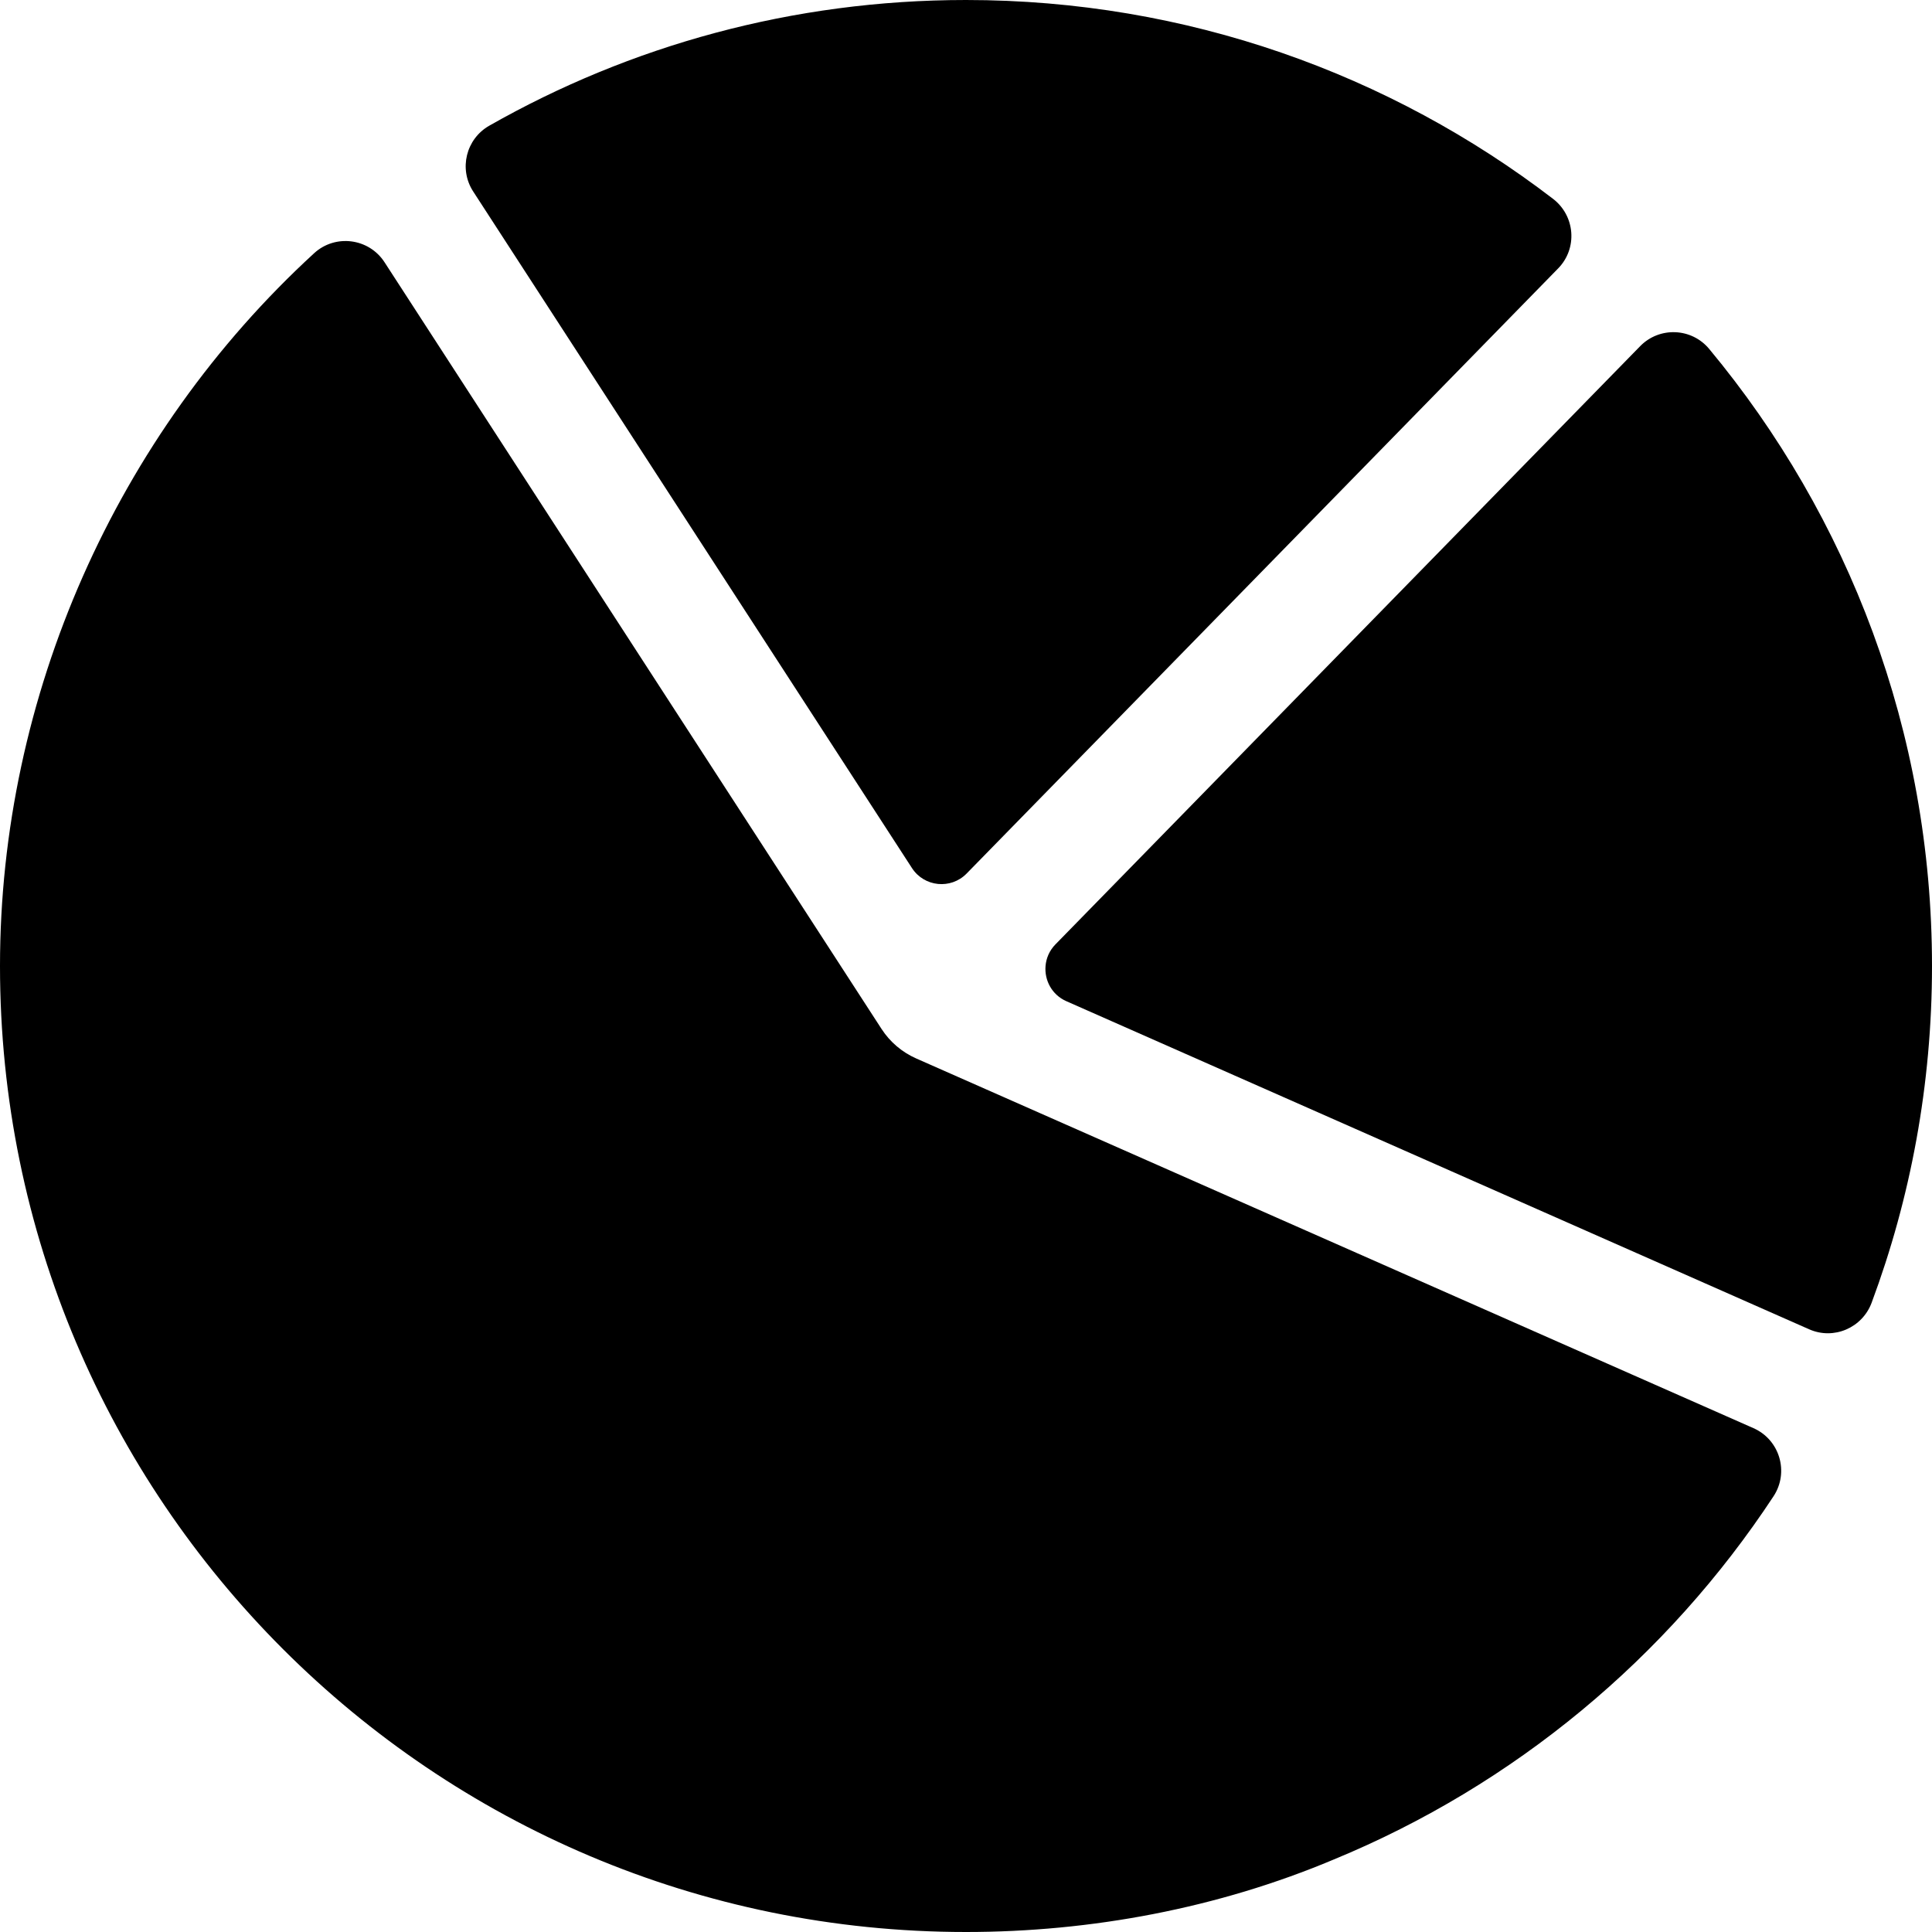 <?xml version="1.0" encoding="iso-8859-1"?>
<!-- Generator: Adobe Illustrator 19.0.0, SVG Export Plug-In . SVG Version: 6.00 Build 0)  -->
<svg xmlns="http://www.w3.org/2000/svg" xmlns:xlink="http://www.w3.org/1999/xlink" version="1.1" id="Capa_1" x="0px" y="0px" viewBox="0 0 512 512" style="enable-background:new 0 0 512 512;" xml:space="preserve">
<g>
	<g>
		<path d="M464.685,378.476l-221.891-97.977c-3.757-1.659-6.947-4.377-9.18-7.823L222.804,256L101.907,69.499    c-4.145-6.395-13.053-7.54-18.666-2.388C30.744,115.292,0,184.485,0,256c0,141.385,114.615,256,256,256    c33.191,0,66.796-6.305,97.434-19.204c47.867-19.719,88.446-53.527,116.568-96.264    C474.192,390.164,471.658,381.555,464.685,378.476z"/>
	</g>
</g>
<g>
	<g>
		<path d="M411.562,52.686C368.445,19.644,314.52,0,256,0c-45.945,0-89.058,12.11-126.331,33.306    c-6.171,3.509-8.134,11.478-4.272,17.434l116.287,179.313c3.25,5.011,10.307,5.714,14.482,1.444L412.933,71.125    C418.119,65.819,417.451,57.199,411.562,52.686z"/>
	</g>
</g>
<g>
	<g>
		<path d="M452.948,92.469c-4.67-5.618-13.182-5.954-18.288-0.73L279.689,250.287c-1.602,1.639-2.438,3.663-2.61,5.713    c-0.314,3.768,1.656,7.622,5.508,9.324l196.862,86.954c6.518,2.879,14.07-0.371,16.556-7.05C506.341,317.443,512,287.384,512,256    C512,193.816,489.818,136.822,452.948,92.469z"/>
	</g>
</g>
<g>
</g>
<g>
</g>
<g>
</g>
<g>
</g>
<g>
</g>
<g>
</g>
<g>
</g>
<g>
</g>
<g>
</g>
<g>
</g>
<g>
</g>
<g>
</g>
<g>
</g>
<g>
</g>
<g>
</g>
</svg>
